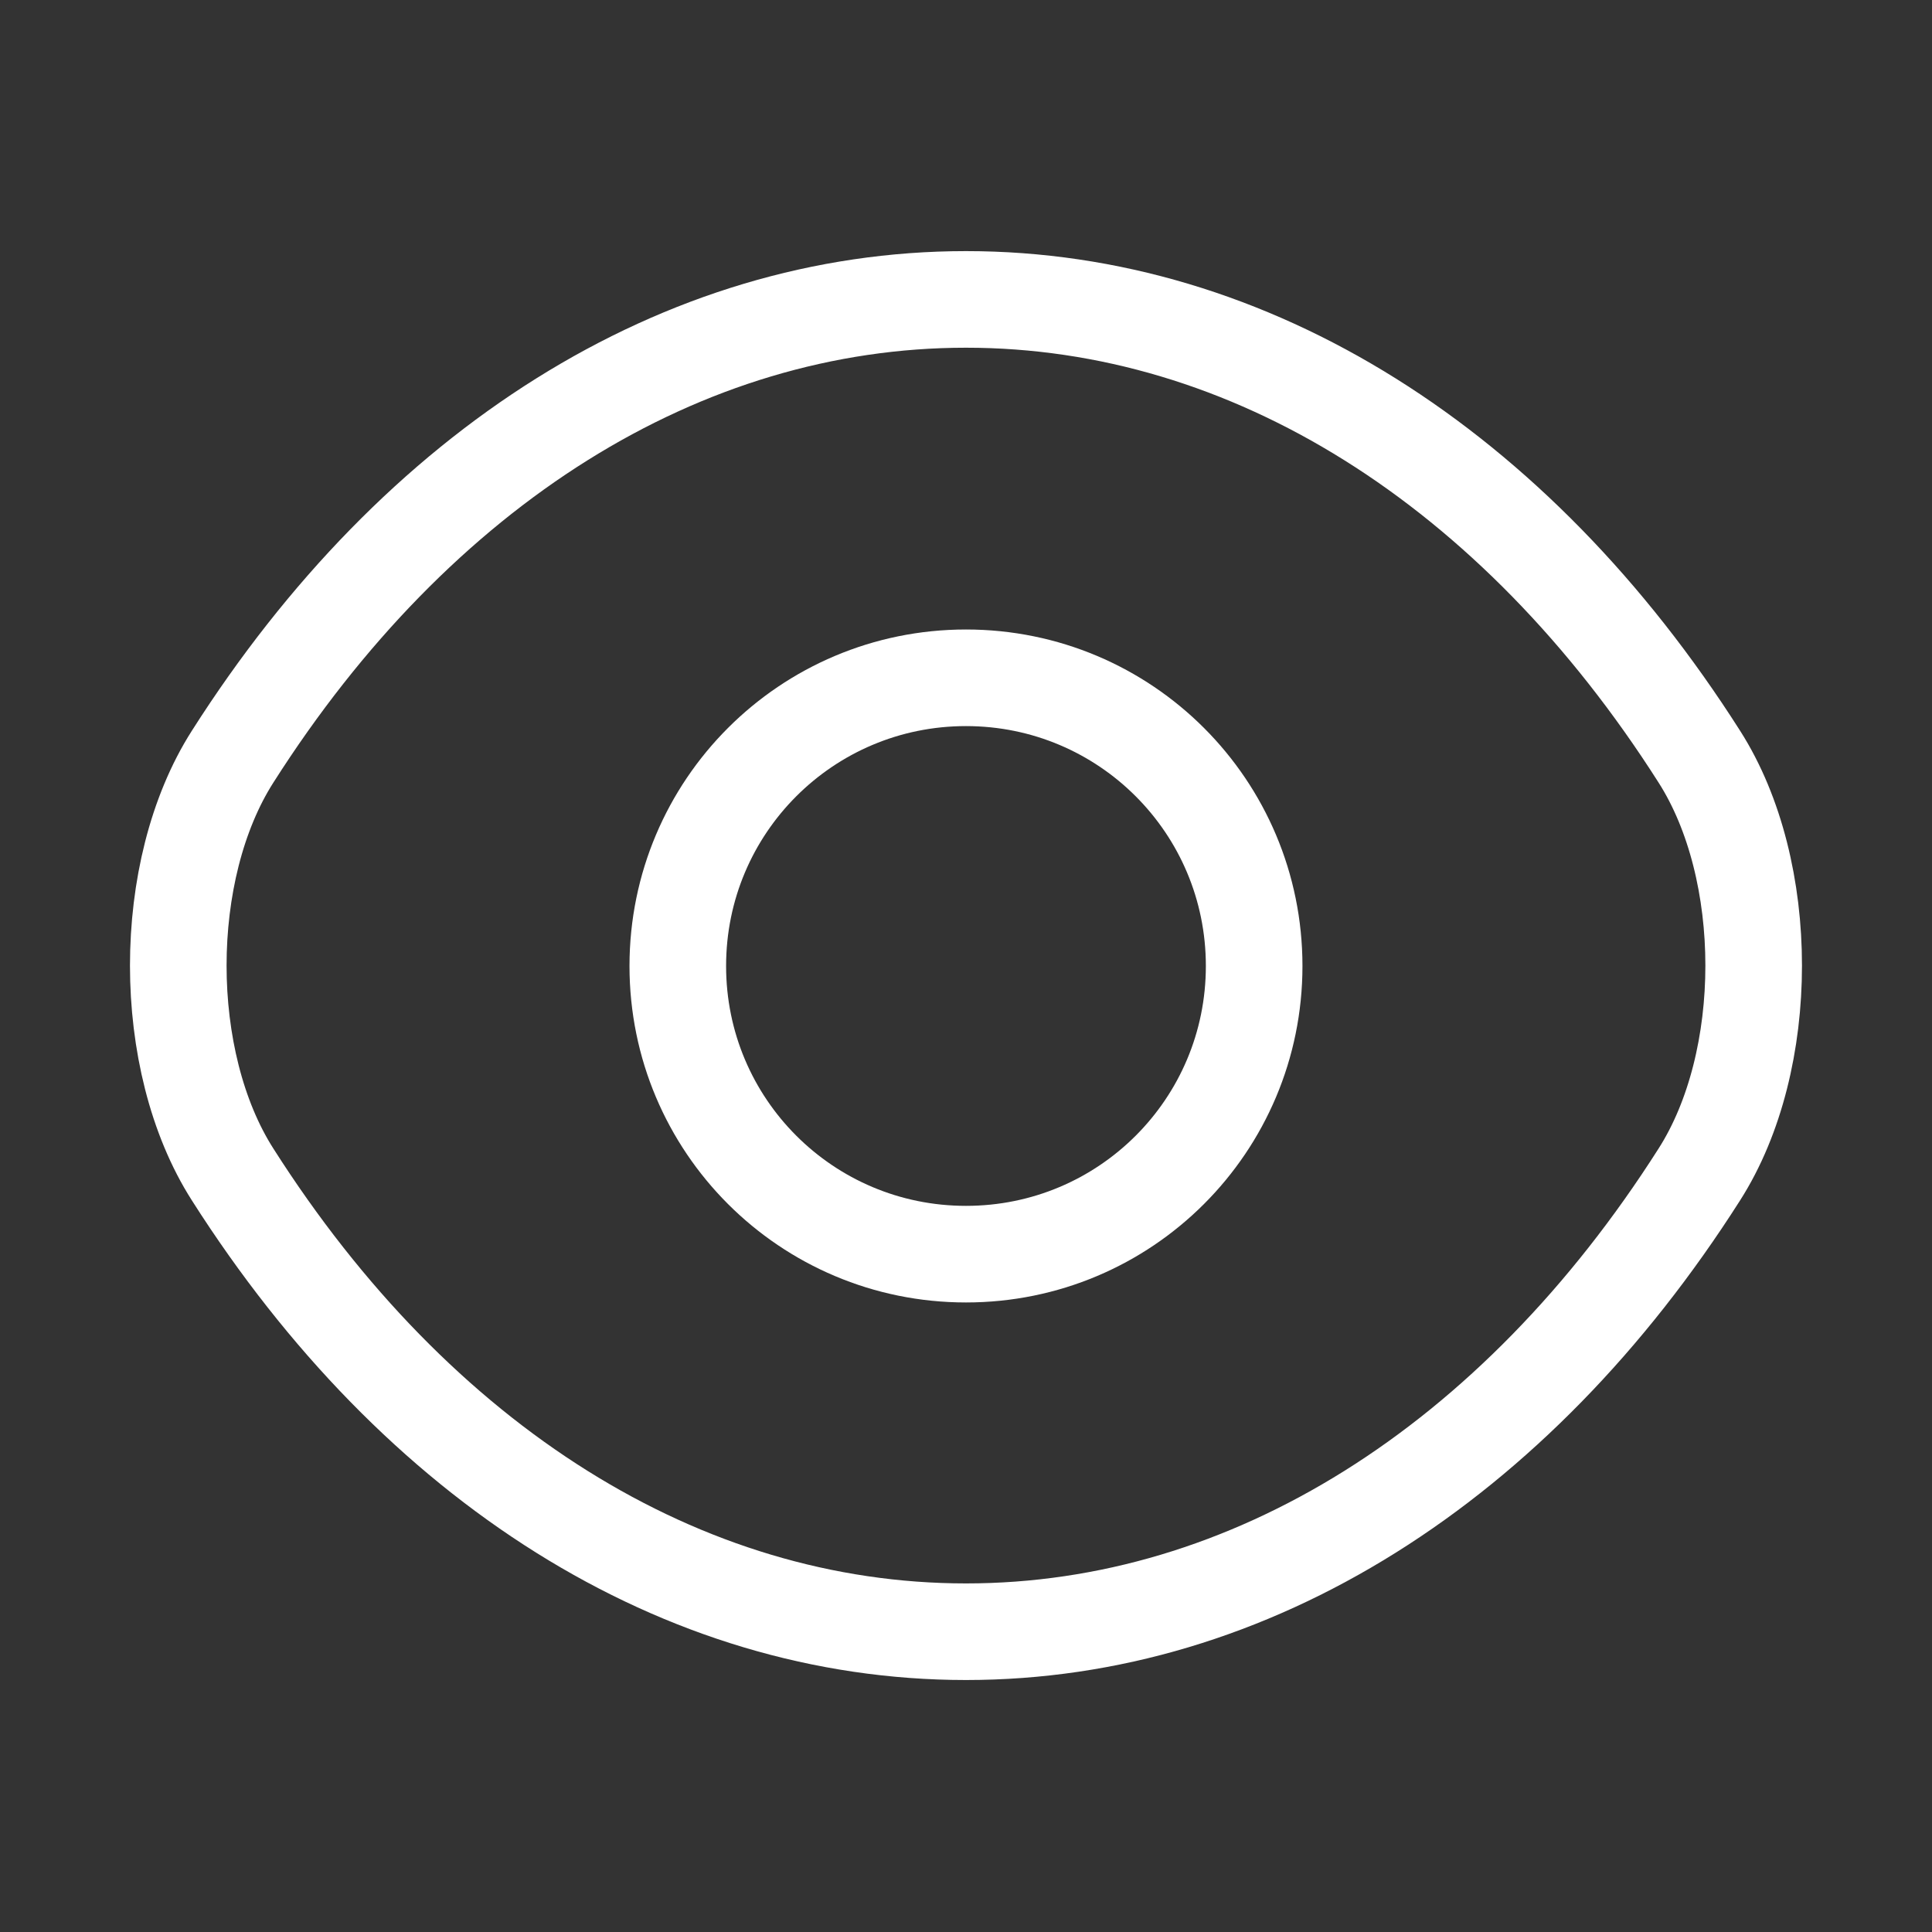 <svg width="40" height="40" viewBox="0 0 40 40" fill="none" xmlns="http://www.w3.org/2000/svg">
<rect x="0" y="0" width="40" height="40" fill="#333333" stroke="none"/>
<path d="M25.966 20C25.966 23.3 23.3 25.966 20 25.966C16.7 25.966 14.033 23.3 14.033 20C14.033 16.7 16.7 14.033 20 14.033C23.3 14.033 25.966 16.7 25.966 20Z" stroke="white" stroke-width="2" stroke-linecap="round" stroke-linejoin="round"/>
<path d="M20 33.783C25.883 33.783 31.366 30.316 35.183 24.316C36.683 21.966 36.683 18.016 35.183 15.666C31.366 9.666 25.883 6.199 20 6.199C14.116 6.199 8.633 9.666 4.816 15.666C3.316 18.016 3.316 21.966 4.816 24.316C8.633 30.316 14.116 33.783 20 33.783Z" stroke="white" stroke-width="2" stroke-linecap="round" stroke-linejoin="round"/>
</svg>
